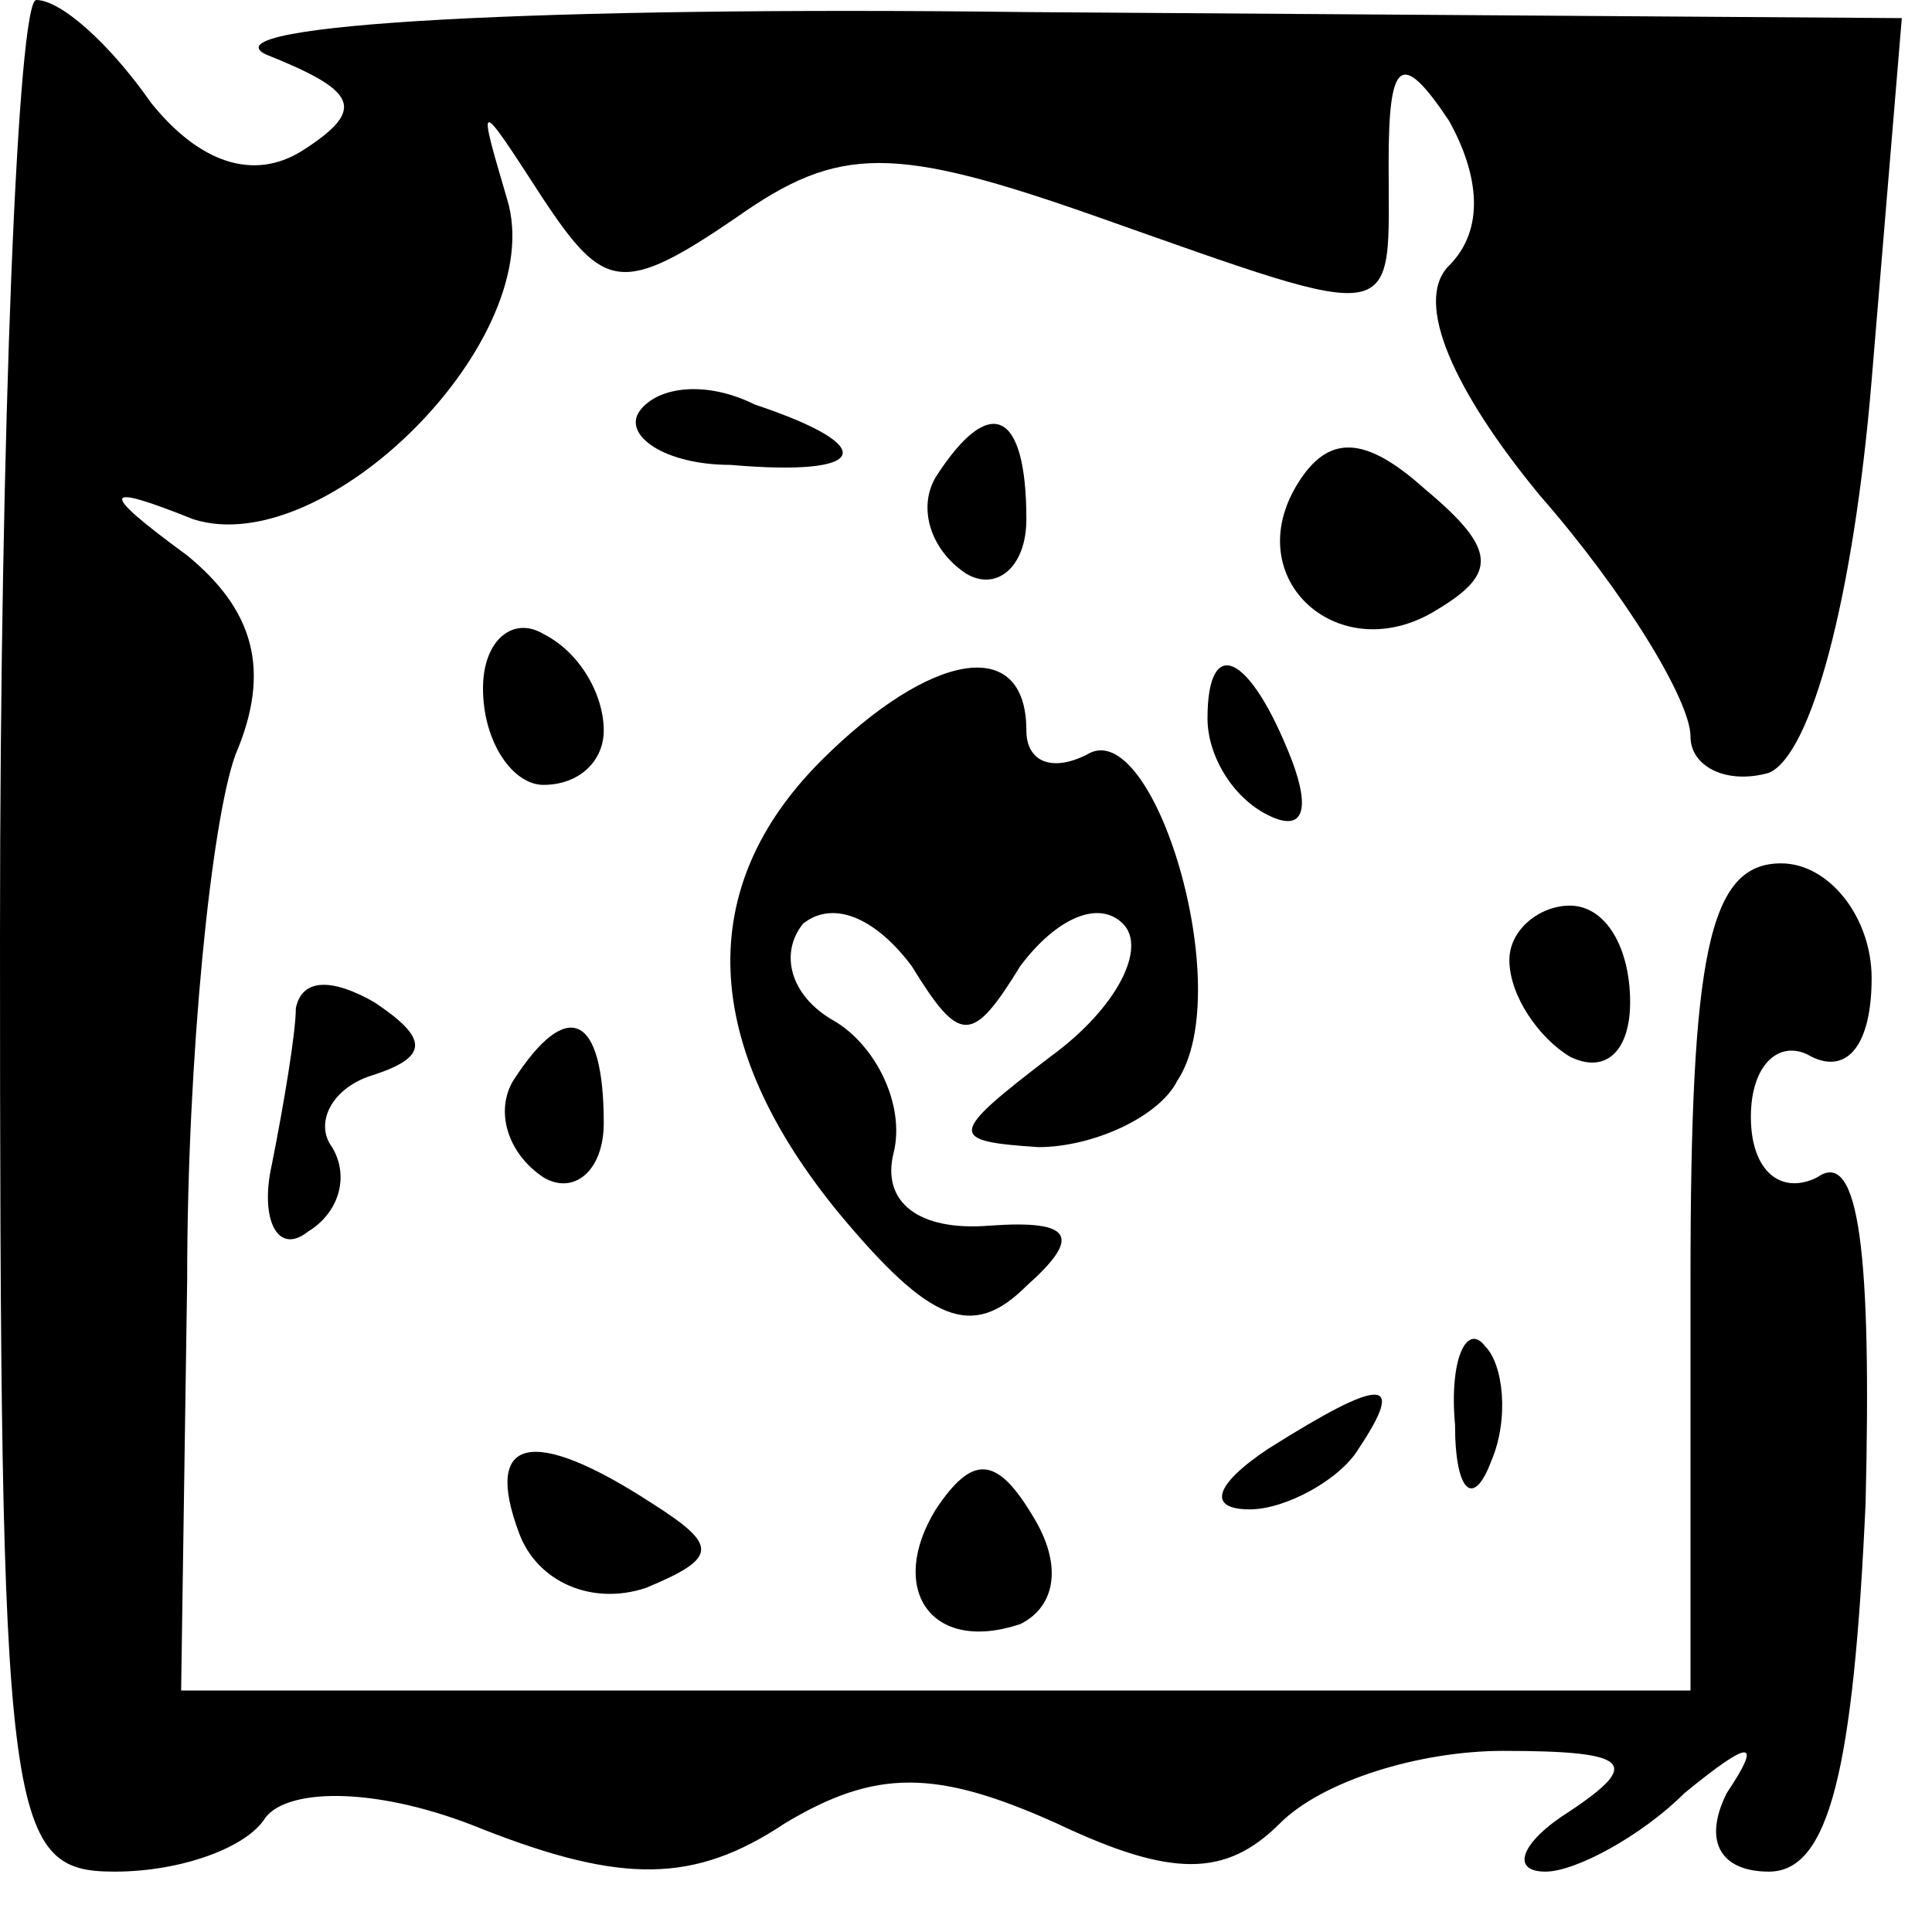<?xml version="1.0" standalone="no"?>
<!DOCTYPE svg PUBLIC "-//W3C//DTD SVG 20010904//EN"
 "http://www.w3.org/TR/2001/REC-SVG-20010904/DTD/svg10.dtd">
<svg version="1.0" xmlns="http://www.w3.org/2000/svg"
 width="32pt" height="32pt" viewBox="0 0 32 32"
 preserveAspectRatio="xMidYMid meet">
<g transform="translate(0,32) scale(0.1,-0.1)"
fill="#000000" stroke="none">
<path fill="#000000" stroke="none" d="M0 165 c0 -147 1 -155 19 -155 11 0 22
4 25 9 4 5 19 5 36 -2 23 -9 35 -9 50 1 15 9 25 9 45 0 19 -9 28 -9 37 0 7 7
23 12 37 12 21 0 23 -2 11 -10 -8 -5 -10 -10 -4 -10 5 0 16 6 23 13 11 9 13 9
7 0 -4 -8 -1 -13 7 -13 10 0 14 17 16 61 1 41 -1 59 -8 54 -6 -3 -11 1 -11 10
0 9 5 13 10 10 6 -3 10 2 10 13 0 10 -7 19 -15 19 -12 0 -15 -15 -15 -69 l0
-68 -125 0 -125 0 1 68 c0 37 4 76 8 87 6 14 3 24 -8 33 -15 11 -14 12 1 6 22
-7 59 30 52 53 -5 17 -5 17 6 0 10 -15 13 -16 32 -3 17 12 26 12 60 0 51 -18
48 -18 48 9 0 17 2 19 10 7 5 -9 6 -18 0 -24 -6 -6 1 -21 15 -38 14 -16 25
-34 25 -40 0 -5 6 -8 13 -6 7 3 14 29 17 65 l5 60 -145 1 c-80 1 -136 -2 -126
-7 15 -6 17 -9 6 -16 -8 -5 -17 -2 -25 8 -7 10 -15 17 -19 17 -3 0 -6 -70 -6
-155z"/>
<path fill="#000000" stroke="none" d="M106 252 c-3 -4 4 -9 15 -9 23 -2 25 3
4 10 -8 4 -16 3 -19 -1z"/>
<path fill="#000000" stroke="none" d="M155 241 c-3 -5 -1 -12 5 -16 5 -3 10
1 10 9 0 18 -6 21 -15 7z"/>
<path fill="#000000" stroke="none" d="M215 240 c-10 -16 7 -31 23 -21 10 6
10 10 -2 20 -10 9 -16 9 -21 1z"/>
<path fill="#000000" stroke="none" d="M80 206 c0 -9 5 -16 10 -16 6 0 10 4
10 9 0 6 -4 13 -10 16 -5 3 -10 -1 -10 -9z"/>
<path fill="#000000" stroke="none" d="M136 194 c-21 -21 -20 -47 3 -75 15
-18 22 -21 31 -12 9 8 8 11 -6 10 -12 -1 -18 4 -16 12 2 8 -3 18 -10 22 -7 4
-9 11 -5 16 5 4 12 1 18 -7 8 -13 10 -13 18 0 6 8 13 11 17 7 4 -4 -1 -14 -12
-22 -17 -13 -17 -14 -2 -15 9 0 20 5 23 11 10 15 -4 61 -15 54 -6 -3 -10 -1
-10 4 0 16 -16 13 -34 -5z"/>
<path fill="#000000" stroke="none" d="M200 201 c0 -6 4 -13 10 -16 6 -3 7 1
4 9 -7 18 -14 21 -14 7z"/>
<path fill="#000000" stroke="none" d="M250 161 c0 -6 5 -13 10 -16 6 -3 10 1
10 9 0 9 -4 16 -10 16 -5 0 -10 -4 -10 -9z"/>
<path fill="#000000" stroke="none" d="M49 153 c0 -4 -2 -16 -4 -26 -2 -9 1
-15 6 -11 5 3 7 9 4 14 -3 4 0 10 7 12 9 3 9 6 0 12 -7 4 -12 4 -13 -1z"/>
<path fill="#000000" stroke="none" d="M85 141 c-3 -5 -1 -12 5 -16 5 -3 10 1
10 9 0 18 -6 21 -15 7z"/>
<path fill="#000000" stroke="none" d="M241 84 c0 -11 3 -14 6 -6 3 7 2 16 -1
19 -3 4 -6 -2 -5 -13z"/>
<path fill="#000000" stroke="none" d="M210 80 c-9 -6 -10 -10 -3 -10 6 0 15
5 18 10 8 12 4 12 -15 0z"/>
<path fill="#000000" stroke="none" d="M86 66 c3 -8 12 -12 21 -9 12 5 12 7 1
14 -20 13 -28 11 -22 -5z"/>
<path fill="#000000" stroke="none" d="M155 70 c-8 -13 -1 -24 14 -19 6 3 7
10 2 18 -6 10 -10 10 -16 1z"/>
</g>
</svg>
